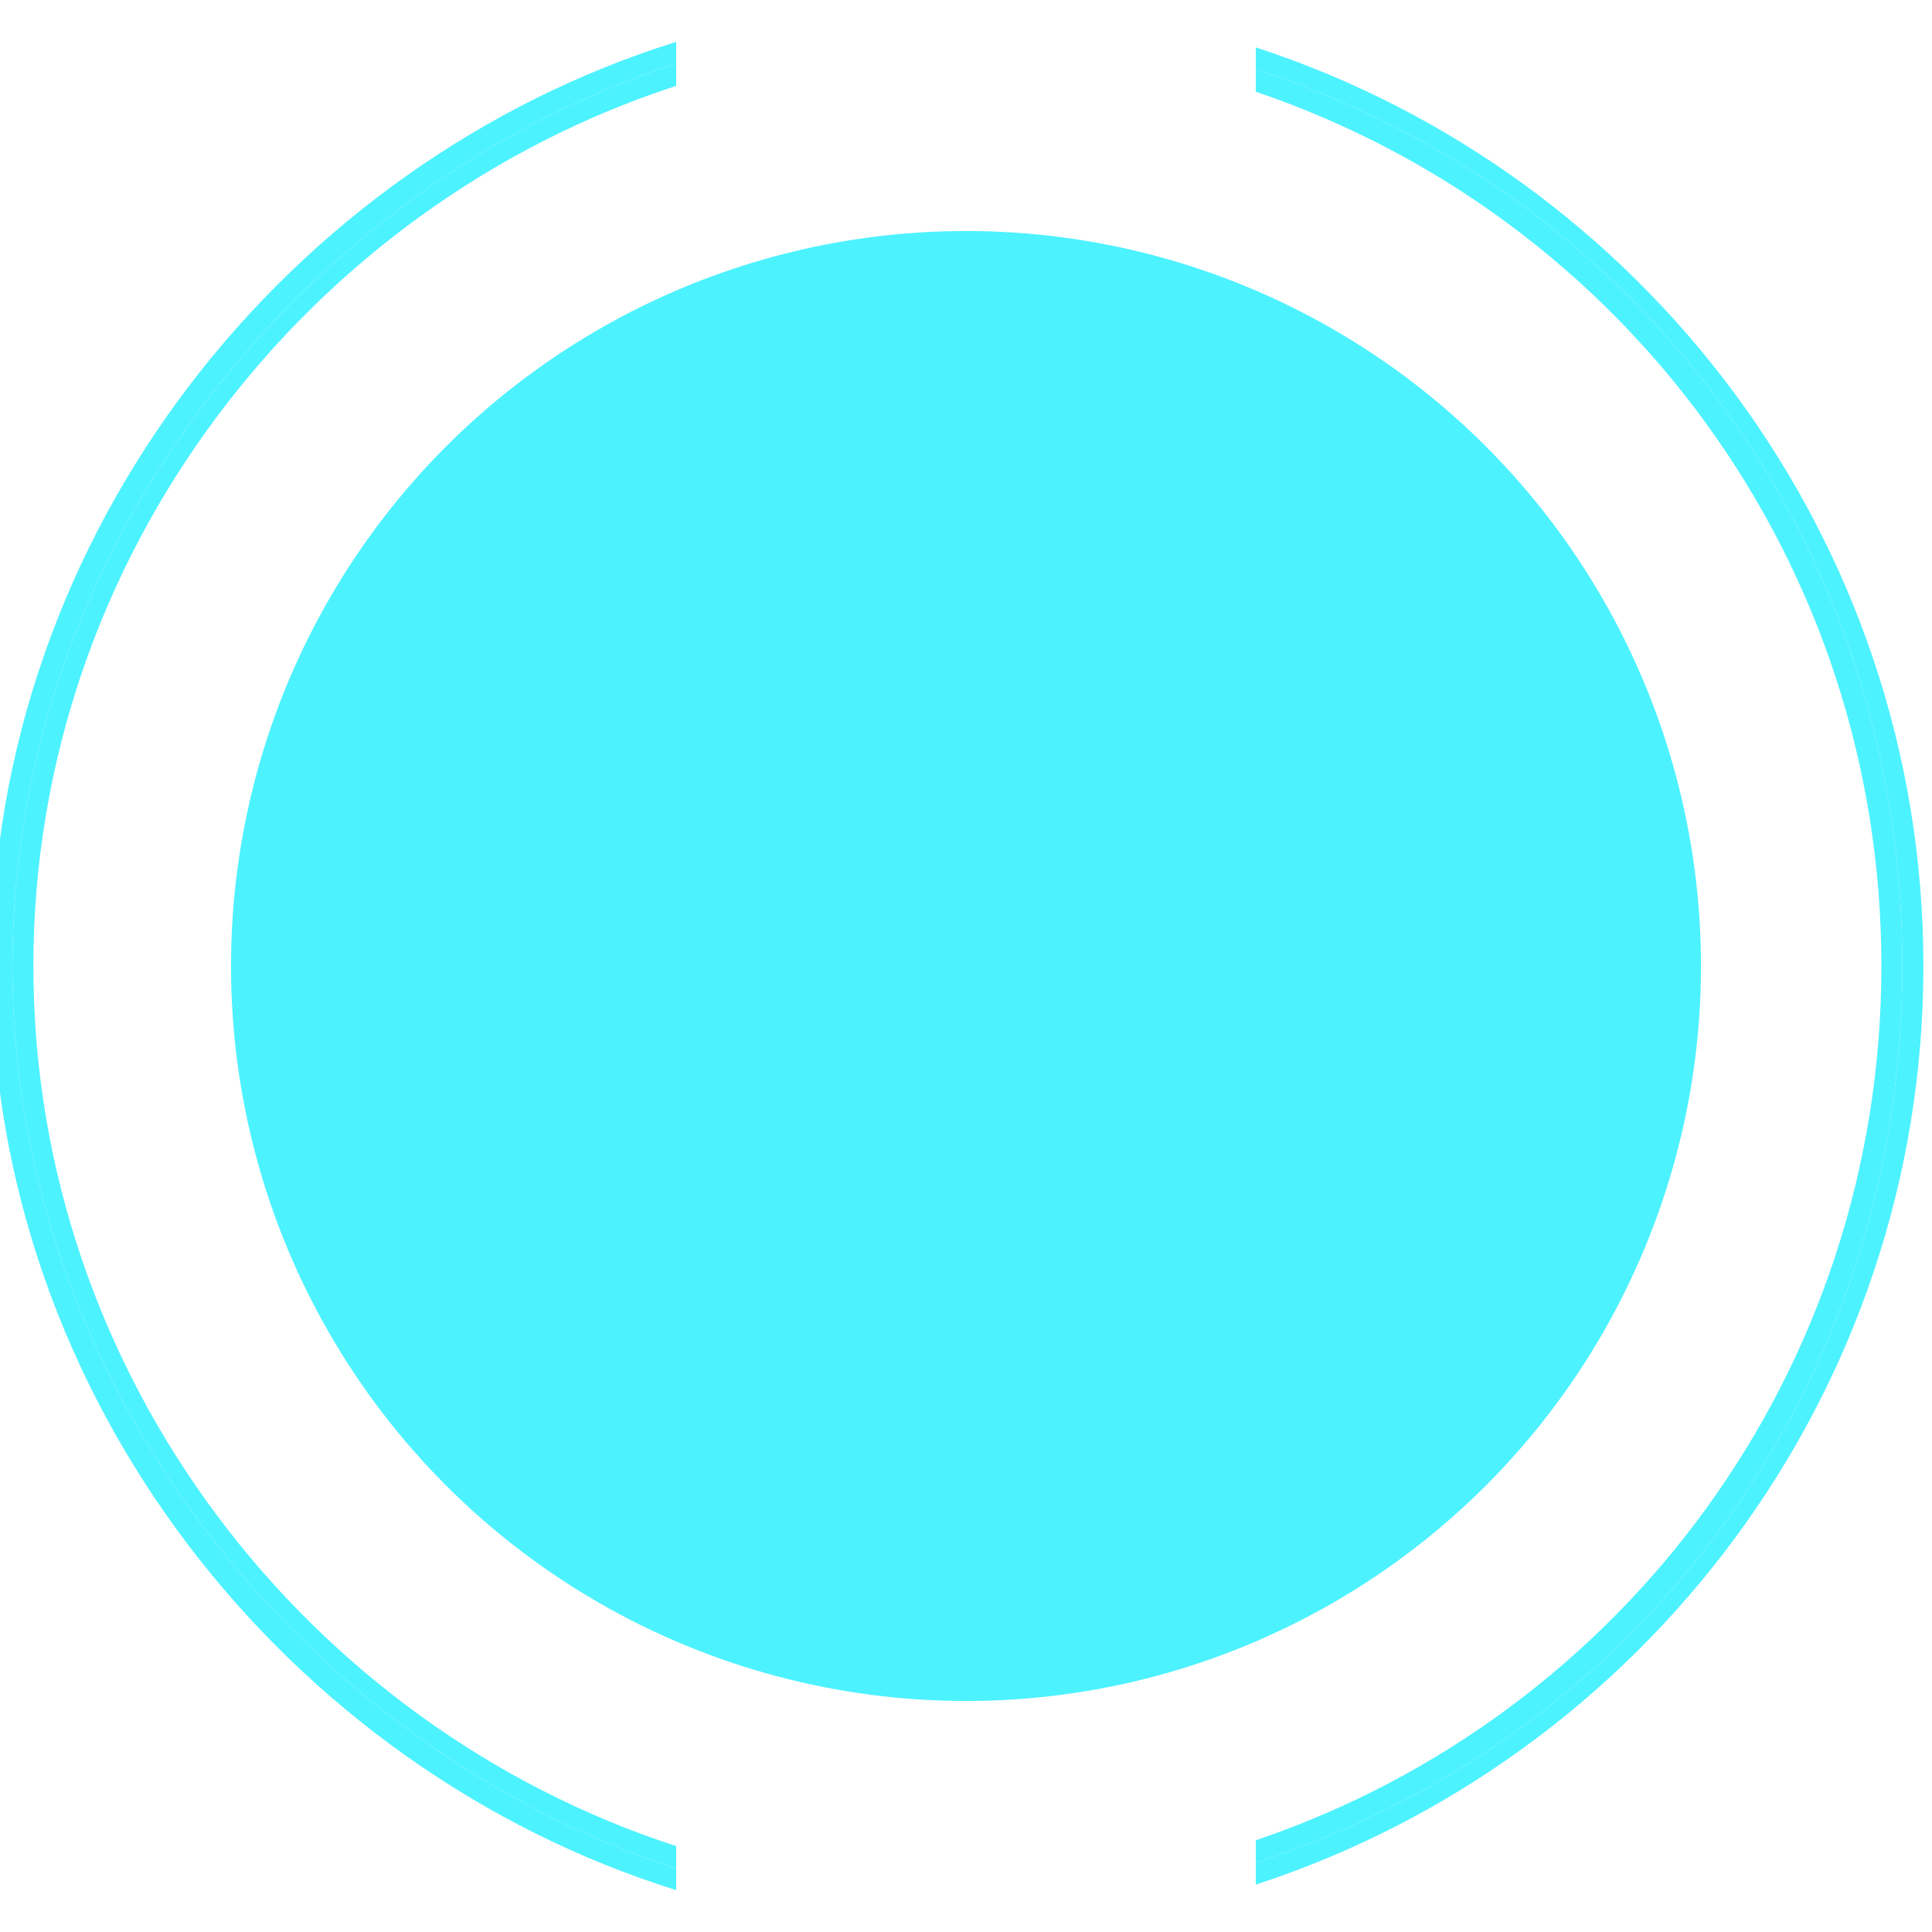 <?xml version="1.0" encoding="utf-8"?>
<!-- Generator: Adobe Illustrator 19.0.0, SVG Export Plug-In . SVG Version: 6.00 Build 0)  -->
<svg version="1.1" id="Layer_1" xmlns="http://www.w3.org/2000/svg" xmlns:xlink="http://www.w3.org/1999/xlink" x="0px" y="0px"
	 width="100px" height="100px" viewBox="0 0 100 100" enable-background="new 0 0 100 100" xml:space="preserve">
<circle id="XMLID_2_" fill="#4DF2FF" cx="50" cy="50" r="38.043"/>
<path id="XMLID_11_" fill="#4DF2FF" d="M0.642,50C0.642,28.055,16,9.485,35,3.289V2.167C15,8.415-0.445,27.491-0.445,50
	C-0.445,72.509,15,91.585,35,97.833v-1.122C16,90.515,0.642,71.945,0.642,50z"/>
<path id="XMLID_12_" fill="#4DF2FF" d="M99.555,50C99.555,27.82,85,8.977,65,2.453v1.138C85,10.059,98.468,28.386,98.468,50
	S85,89.941,65,96.409v1.138C85,91.023,99.555,72.18,99.555,50z"/>
<path id="XMLID_13_" fill="#4DF2FF" d="M1.728,50C1.728,28.702,16,10.619,35,4.446V3.289C16,9.485,0.642,28.055,0.642,50
	S16,90.515,35,96.711v-1.157C16,89.381,1.728,71.298,1.728,50z"/>
<path id="XMLID_14_" fill="#4DF2FF" d="M97.381,50C97.381,70.967,84,88.813,65,95.252v1.157C85,89.941,98.468,71.614,98.468,50
	S85,10.059,65,3.591v1.157C84,11.187,97.381,29.033,97.381,50z"/>
</svg>
